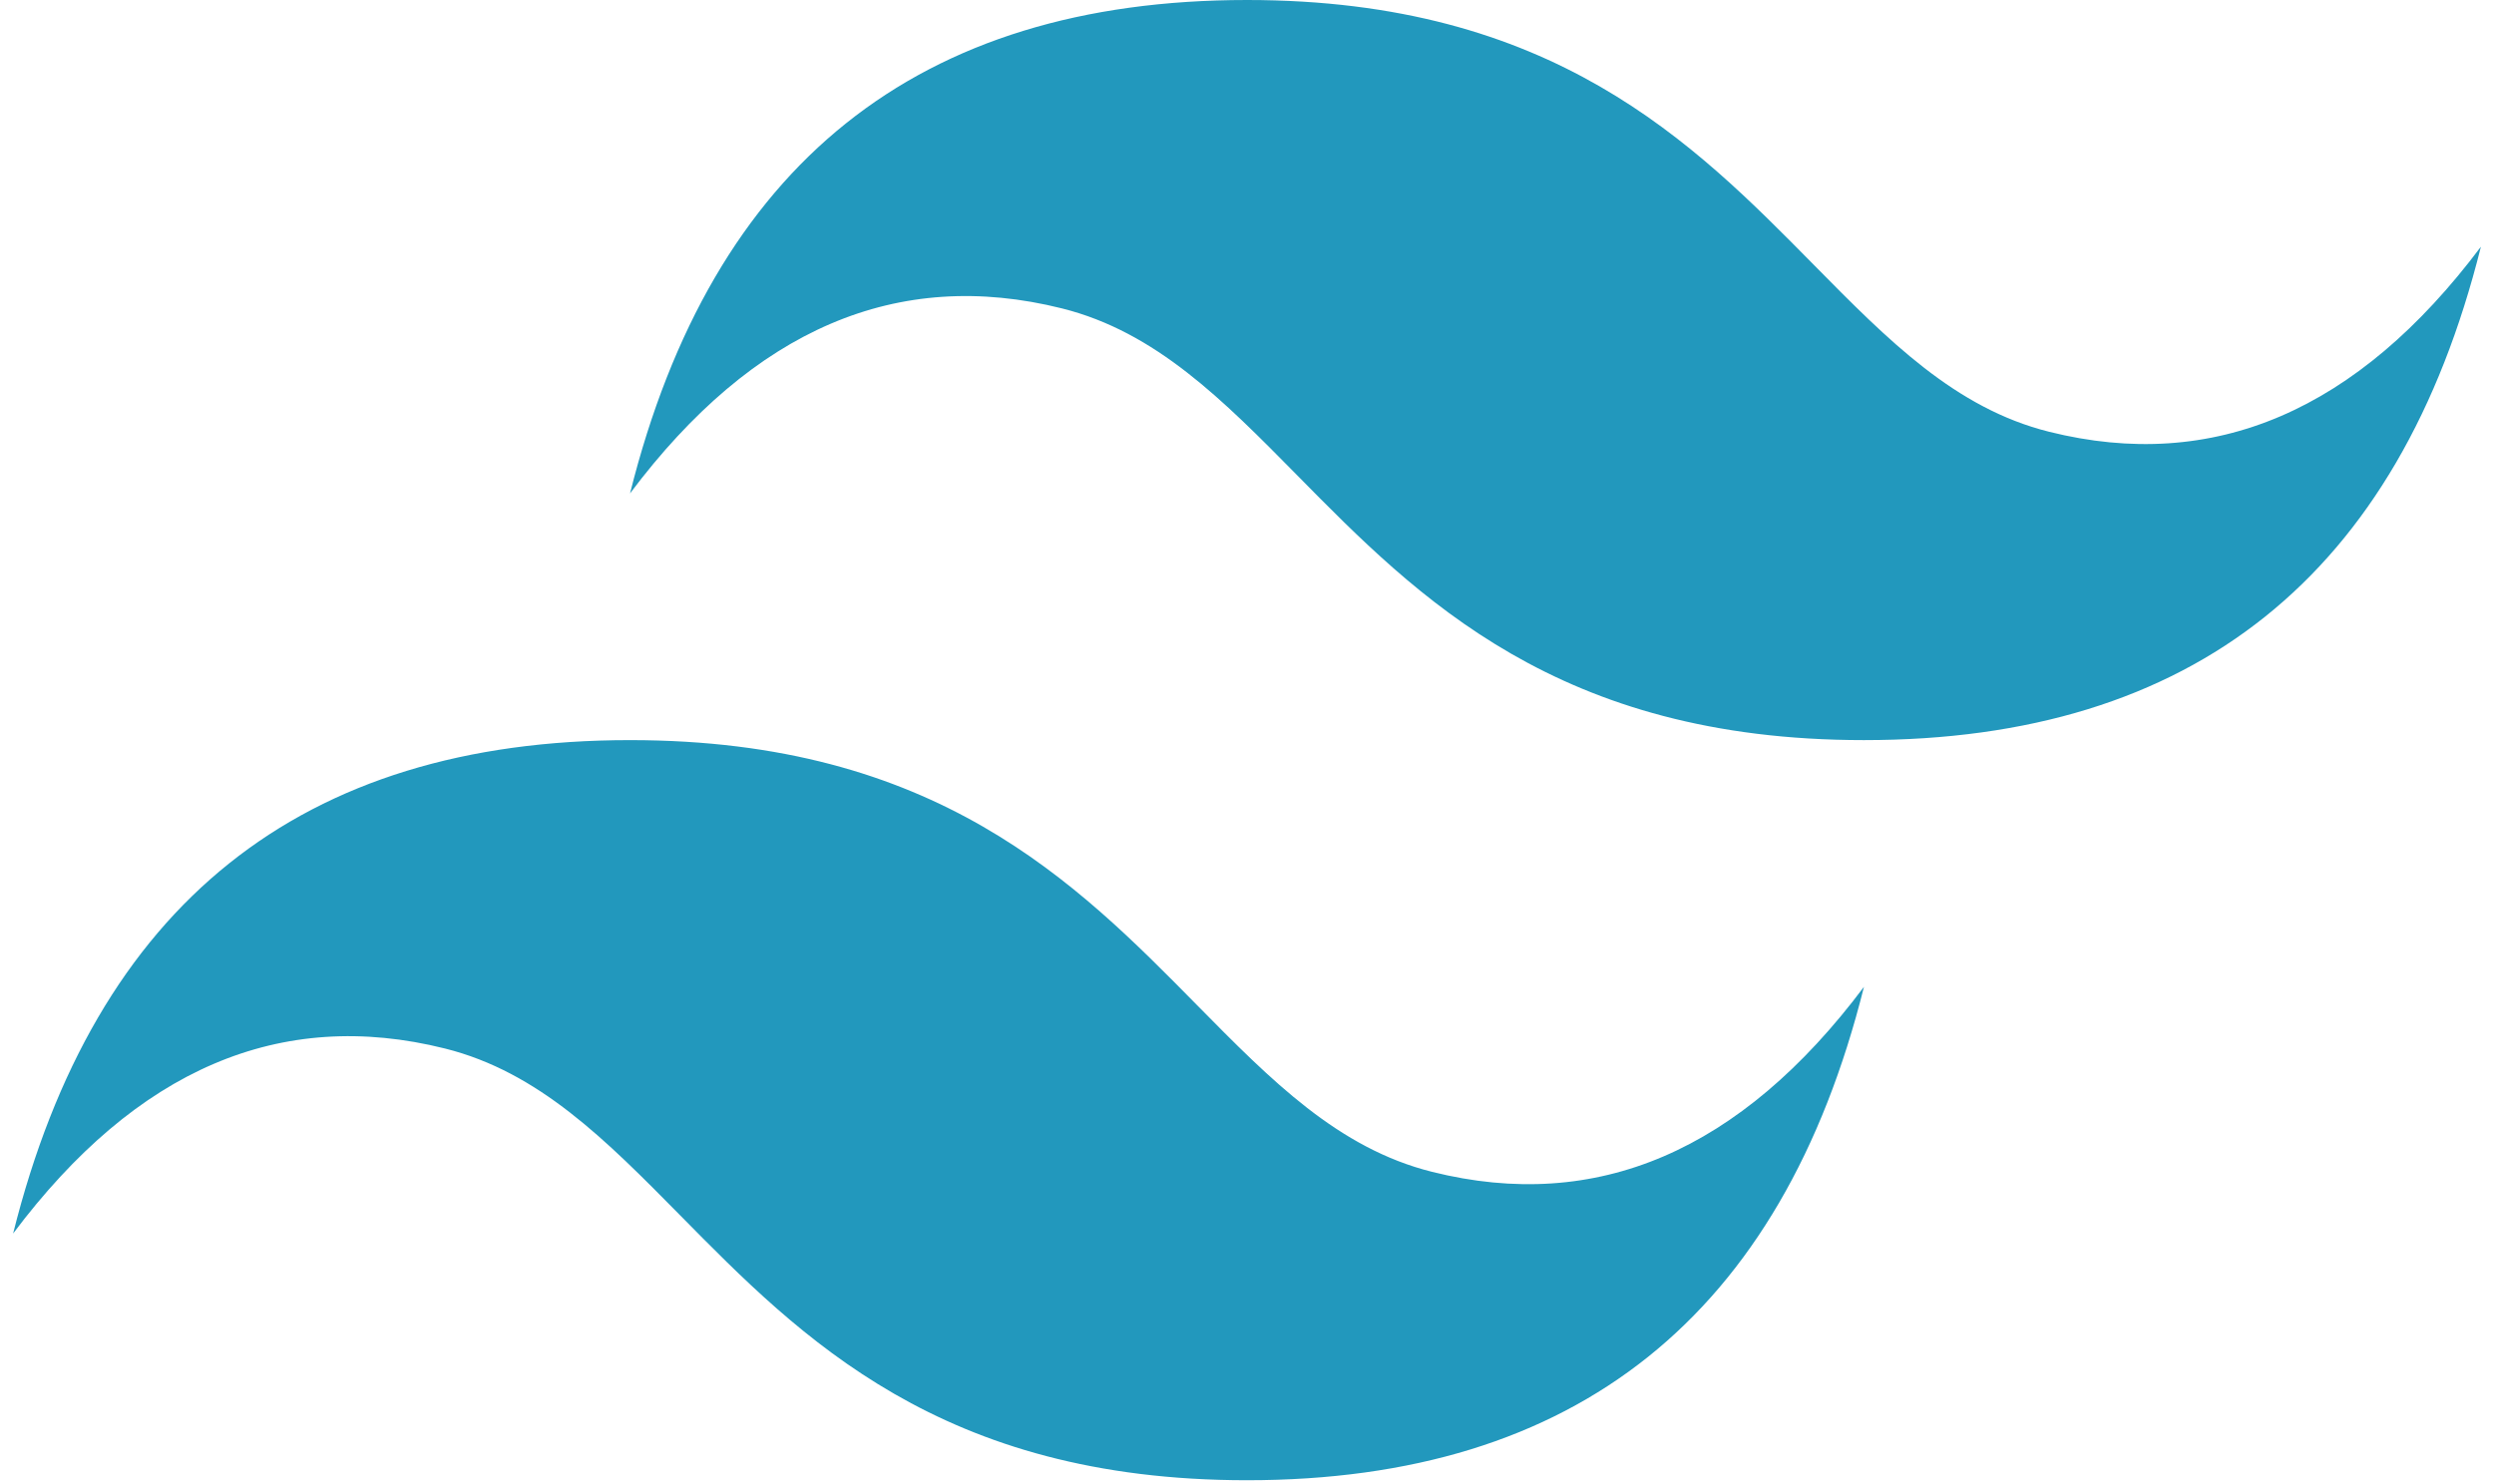 <svg width="84" height="50" viewBox="0 0 84 50" fill="none" xmlns="http://www.w3.org/2000/svg"><g clip-path="url(#a)"><path d="M42 0Q25.377 0 21.22 16.623q6.235-8.311 14.546-6.233c3.162.79 5.421 3.084 7.923 5.622 4.074 4.136 8.79 8.923 19.09 8.923q16.625 0 20.78-16.623-6.234 8.31-14.546 6.234c-3.161-.79-5.421-3.085-7.922-5.623C57.016 4.787 52.3 0 42 0M21.22 24.935q-16.622 0-20.778 16.623 6.233-8.311 14.545-6.233c3.161.79 5.421 3.084 7.923 5.622C26.984 45.083 31.7 49.87 42 49.87q16.623 0 20.78-16.623-6.235 8.312-14.546 6.233c-3.162-.79-5.421-3.084-7.922-5.622-4.075-4.136-8.79-8.923-19.091-8.923" fill="url(#b)"/></g><defs><linearGradient id="b" x1="-230.457" y1="1595.84" x2="6948.04" y2="5734.84" gradientUnits="userSpaceOnUse"><stop stop-color="#2298BD"/><stop offset="1" stop-color="#0ED7B5"/></linearGradient><clipPath id="a"><path fill="#fff" d="M.442 0h83.117v50H.442z"/></clipPath></defs></svg>